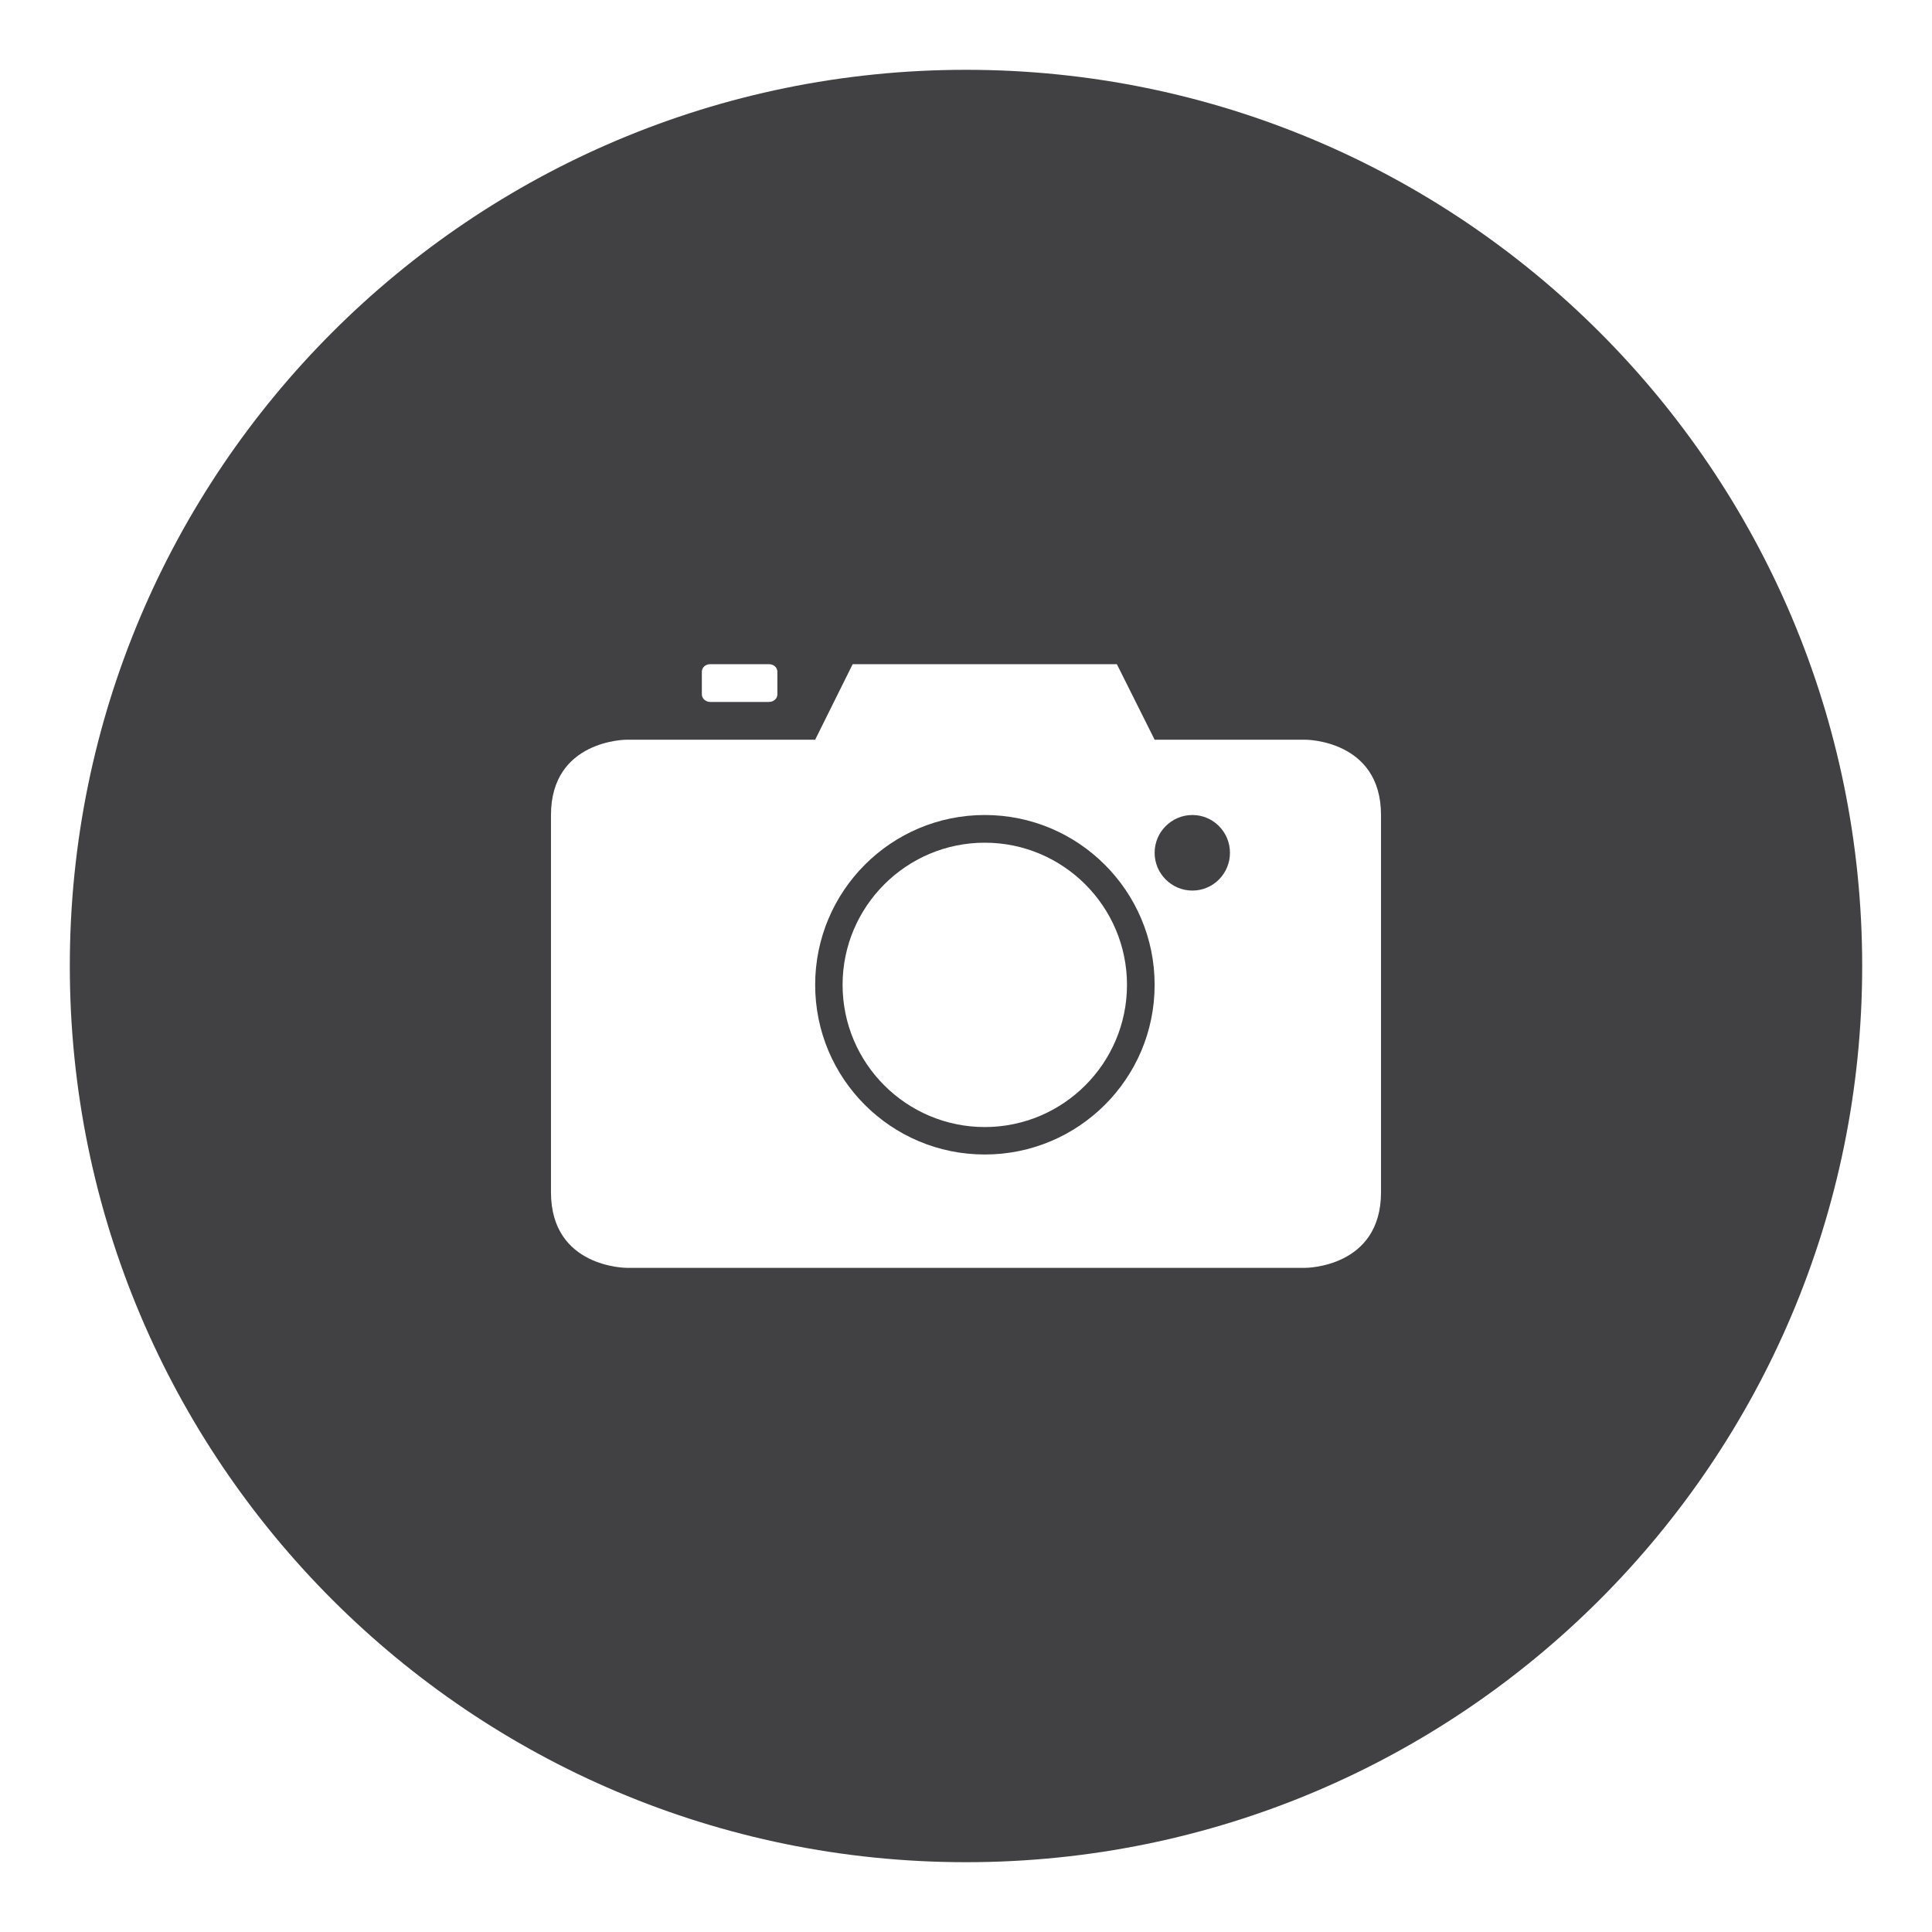 <?xml version="1.0" encoding="utf-8"?>
<!-- Generator: Adobe Illustrator 15.0.2, SVG Export Plug-In . SVG Version: 6.00 Build 0)  -->
<!DOCTYPE svg PUBLIC "-//W3C//DTD SVG 1.1//EN" "http://www.w3.org/Graphics/SVG/1.1/DTD/svg11.dtd">
<svg version="1.1" id="Layer_1" xmlns="http://www.w3.org/2000/svg" xmlns:xlink="http://www.w3.org/1999/xlink" x="0px" y="0px"
	 width="511.999px" height="512px" viewBox="0 0 511.999 512" enable-background="new 0 0 511.999 512" xml:space="preserve">
<g>
	<g>
		<path fill="#414042" d="M255.999,18.5c-131.167,0-237.498,106.331-237.498,237.498c0,131.172,106.331,237.502,237.498,237.502
			c131.172,0,237.498-106.33,237.498-237.502C493.497,124.831,387.171,18.5,255.999,18.5z M185.996,178.011
			c0-1.123,0.969-1.999,2.246-1.999h15.523c1.276,0,2.247,0.876,2.247,1.999v6.009c0,1.119-0.971,2.002-2.247,2.002h-15.523
			c-1.277,0-2.246-0.931-2.246-2.002V178.011z M365.981,315.967c0,20.021-20.008,20.021-20.008,20.021H166.039
			c0,0-20.025,0-20.025-20.021v-99.98c0-19.957,20.025-19.957,20.025-19.957h49.988l9.941-20.017h70.011l10.01,20.017h39.984
			c0,0,20.008,0,20.008,19.957V315.967z"/>
		<path fill="#414042" d="M315.995,215.986c-5.517,0-10.006,4.499-10.006,10.01c0,5.518,4.489,10.014,10.006,10.014
			c5.514,0,9.957-4.497,9.957-10.014C325.952,220.485,321.509,215.986,315.995,215.986z"/>
		<path fill="#414042" d="M260.974,215.986c-24.845,0-44.946,20.161-44.946,45.012c0,24.853,20.102,44.955,44.946,44.955
			c24.849,0,45.016-20.102,45.016-44.955C305.989,236.147,285.822,215.986,260.974,215.986z M260.974,298.679
			c-20.778,0-37.681-16.899-37.681-37.681c0-20.77,16.902-37.675,37.681-37.675c20.782,0,37.689,16.905,37.689,37.675
			C298.663,281.78,281.756,298.679,260.974,298.679z"/>
	</g>
</g>
</svg>
